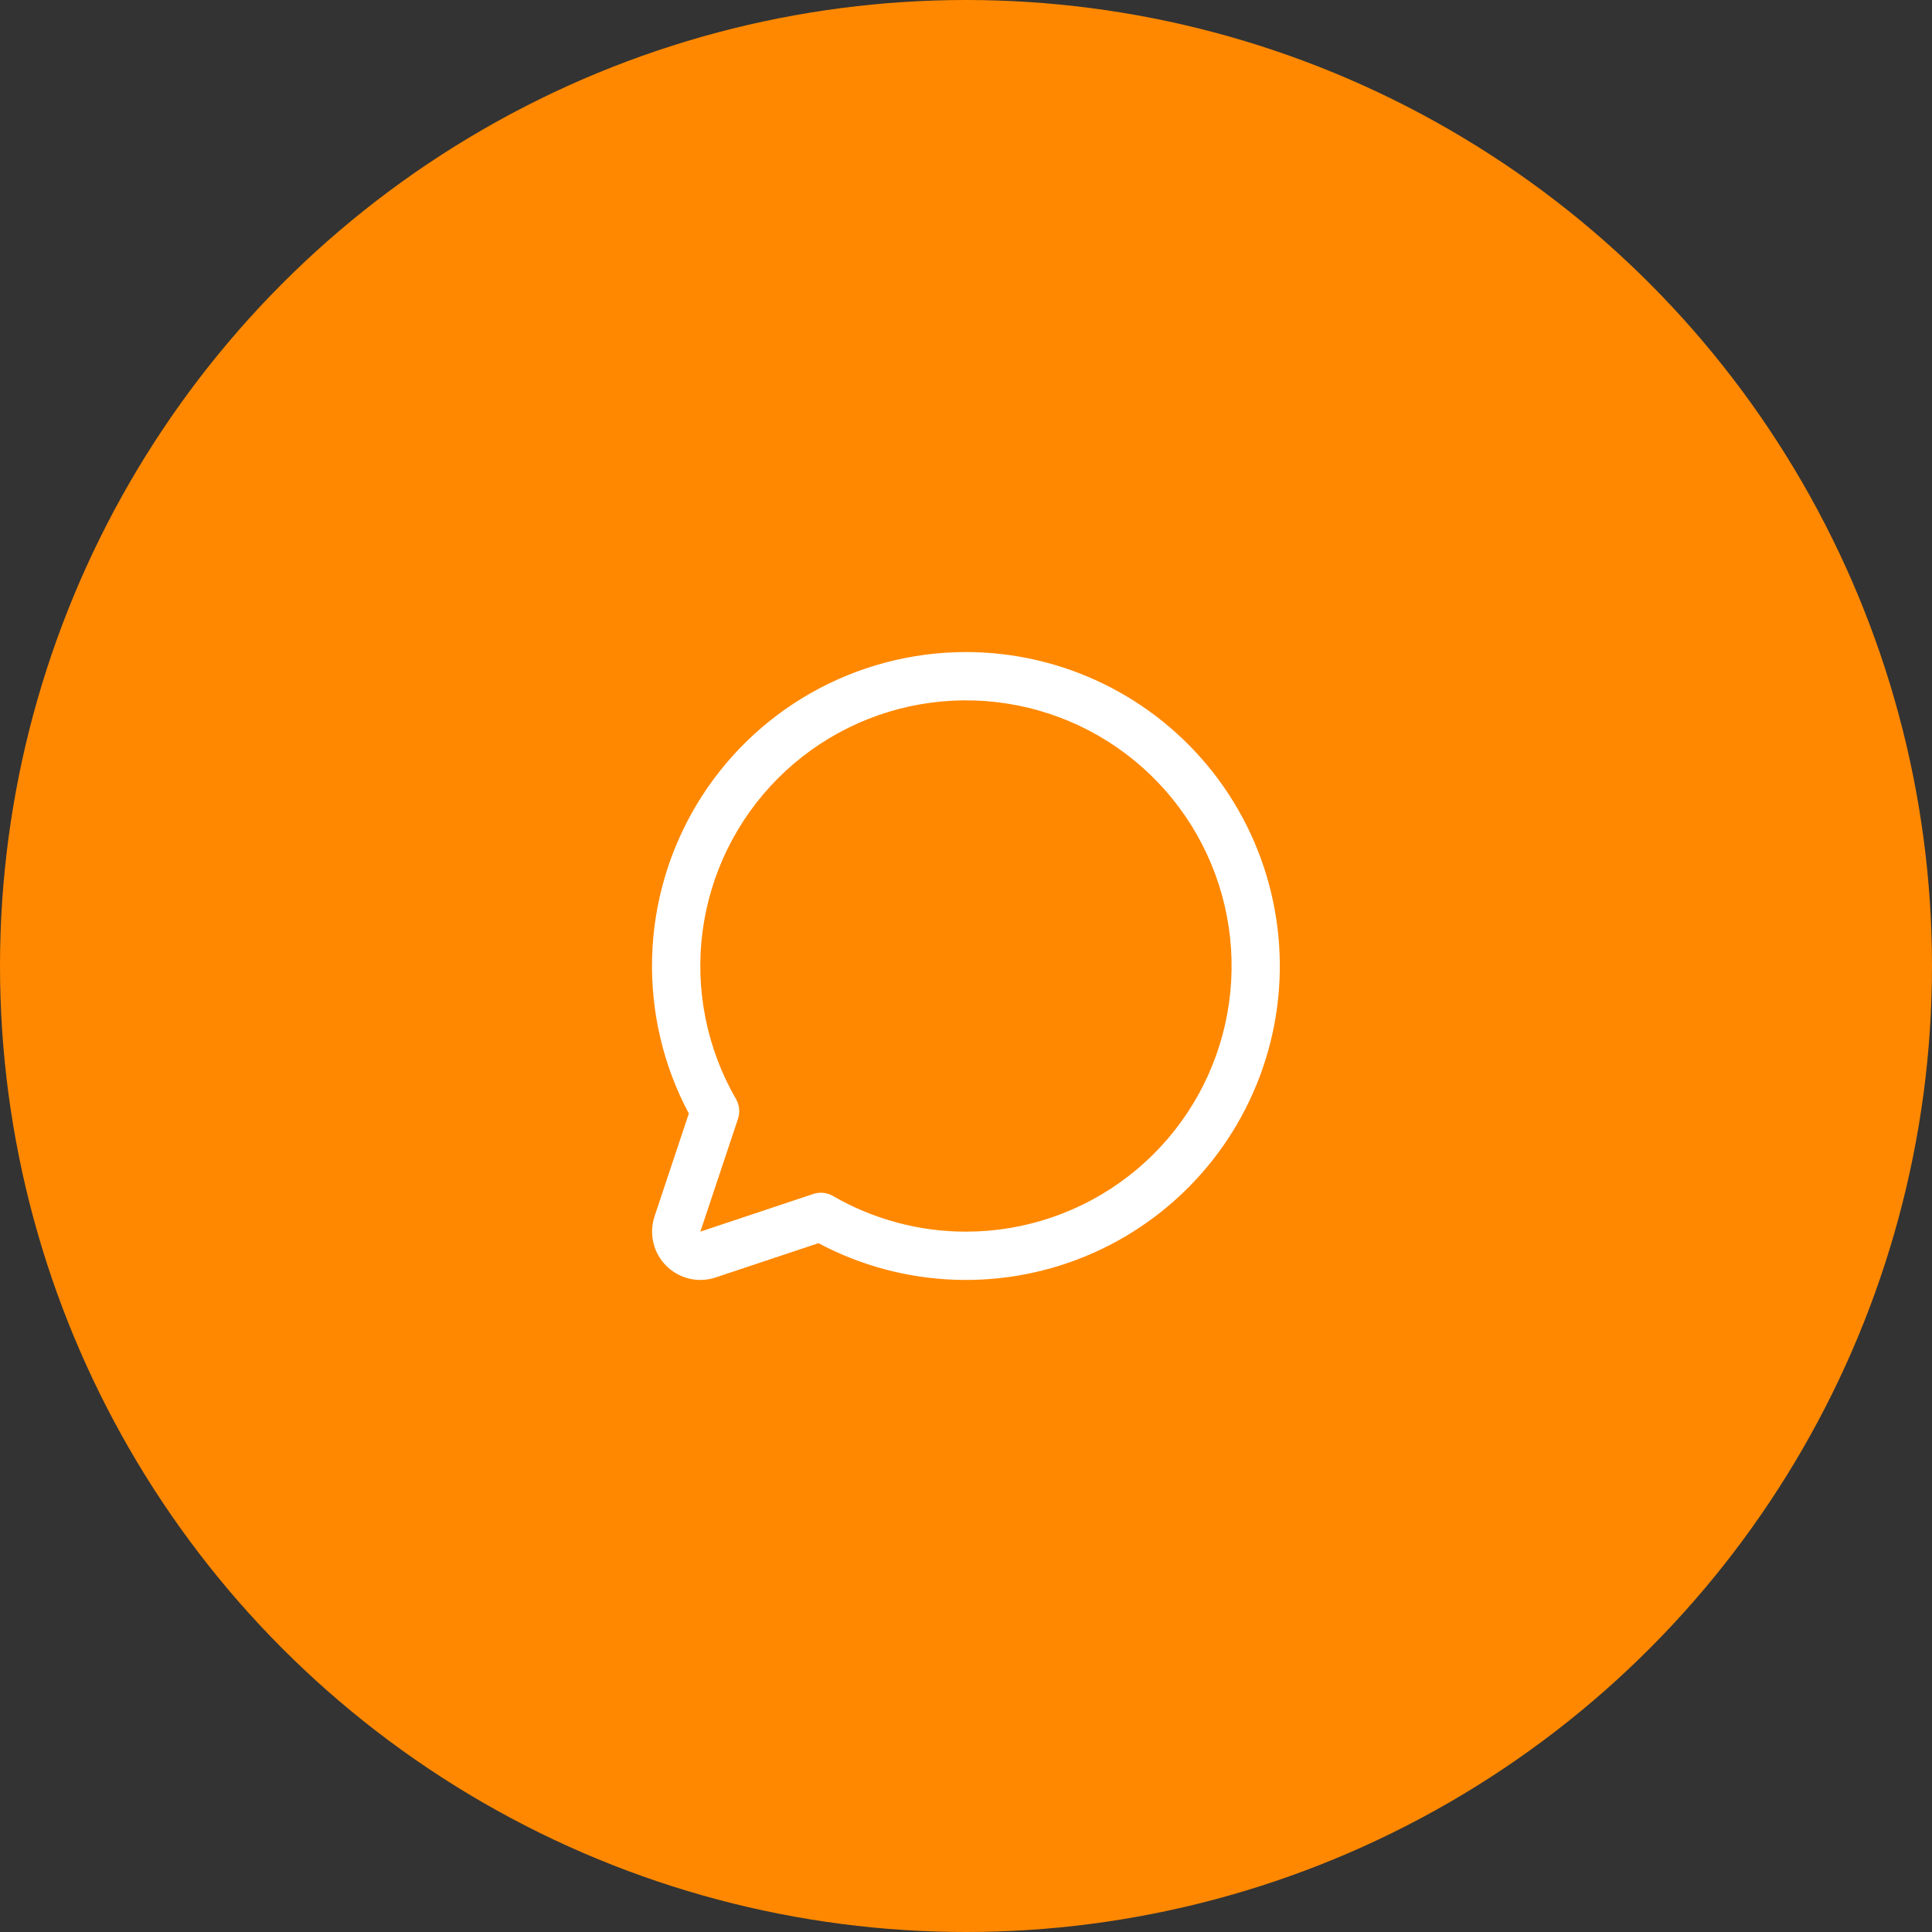 <svg width="80" height="80" viewBox="0 0 80 80" fill="none" xmlns="http://www.w3.org/2000/svg">
<rect x="0" y="0" width="80" height="80" fill="#333333" stroke="none"/>
<circle cx="40" cy="40" r="40" fill="#FF8800"/>
<path d="M40 27C37.756 27 35.549 27.58 33.596 28.685C31.642 29.791 30.008 31.383 28.853 33.307C27.697 35.231 27.059 37.421 27.002 39.665C26.944 41.908 27.468 44.129 28.523 46.11L27.104 50.366C26.986 50.719 26.969 51.097 27.055 51.458C27.14 51.82 27.324 52.151 27.587 52.413C27.849 52.676 28.18 52.86 28.542 52.946C28.903 53.031 29.281 53.014 29.634 52.896L33.89 51.477C35.633 52.405 37.565 52.923 39.539 52.992C41.512 53.061 43.476 52.68 45.28 51.877C47.084 51.074 48.682 49.871 49.951 48.359C51.221 46.846 52.129 45.064 52.608 43.148C53.086 41.233 53.121 39.233 52.711 37.301C52.301 35.369 51.457 33.556 50.242 32C49.026 30.443 47.472 29.184 45.698 28.318C43.923 27.451 41.975 27.001 40 27ZM40 51C38.066 51.001 36.166 50.492 34.492 49.524C34.37 49.453 34.234 49.408 34.093 49.394C33.952 49.38 33.809 49.395 33.675 49.44L29 51L30.559 46.325C30.604 46.191 30.62 46.048 30.605 45.907C30.591 45.767 30.547 45.63 30.476 45.508C29.264 43.411 28.777 40.973 29.091 38.572C29.406 36.171 30.504 33.94 32.215 32.227C33.926 30.513 36.156 29.412 38.556 29.095C40.957 28.777 43.396 29.261 45.494 30.471C47.592 31.681 49.232 33.549 50.159 35.786C51.087 38.023 51.25 40.504 50.624 42.844C49.998 45.183 48.618 47.251 46.697 48.725C44.776 50.2 42.422 51 40 51Z" fill="white"/>
</svg>
